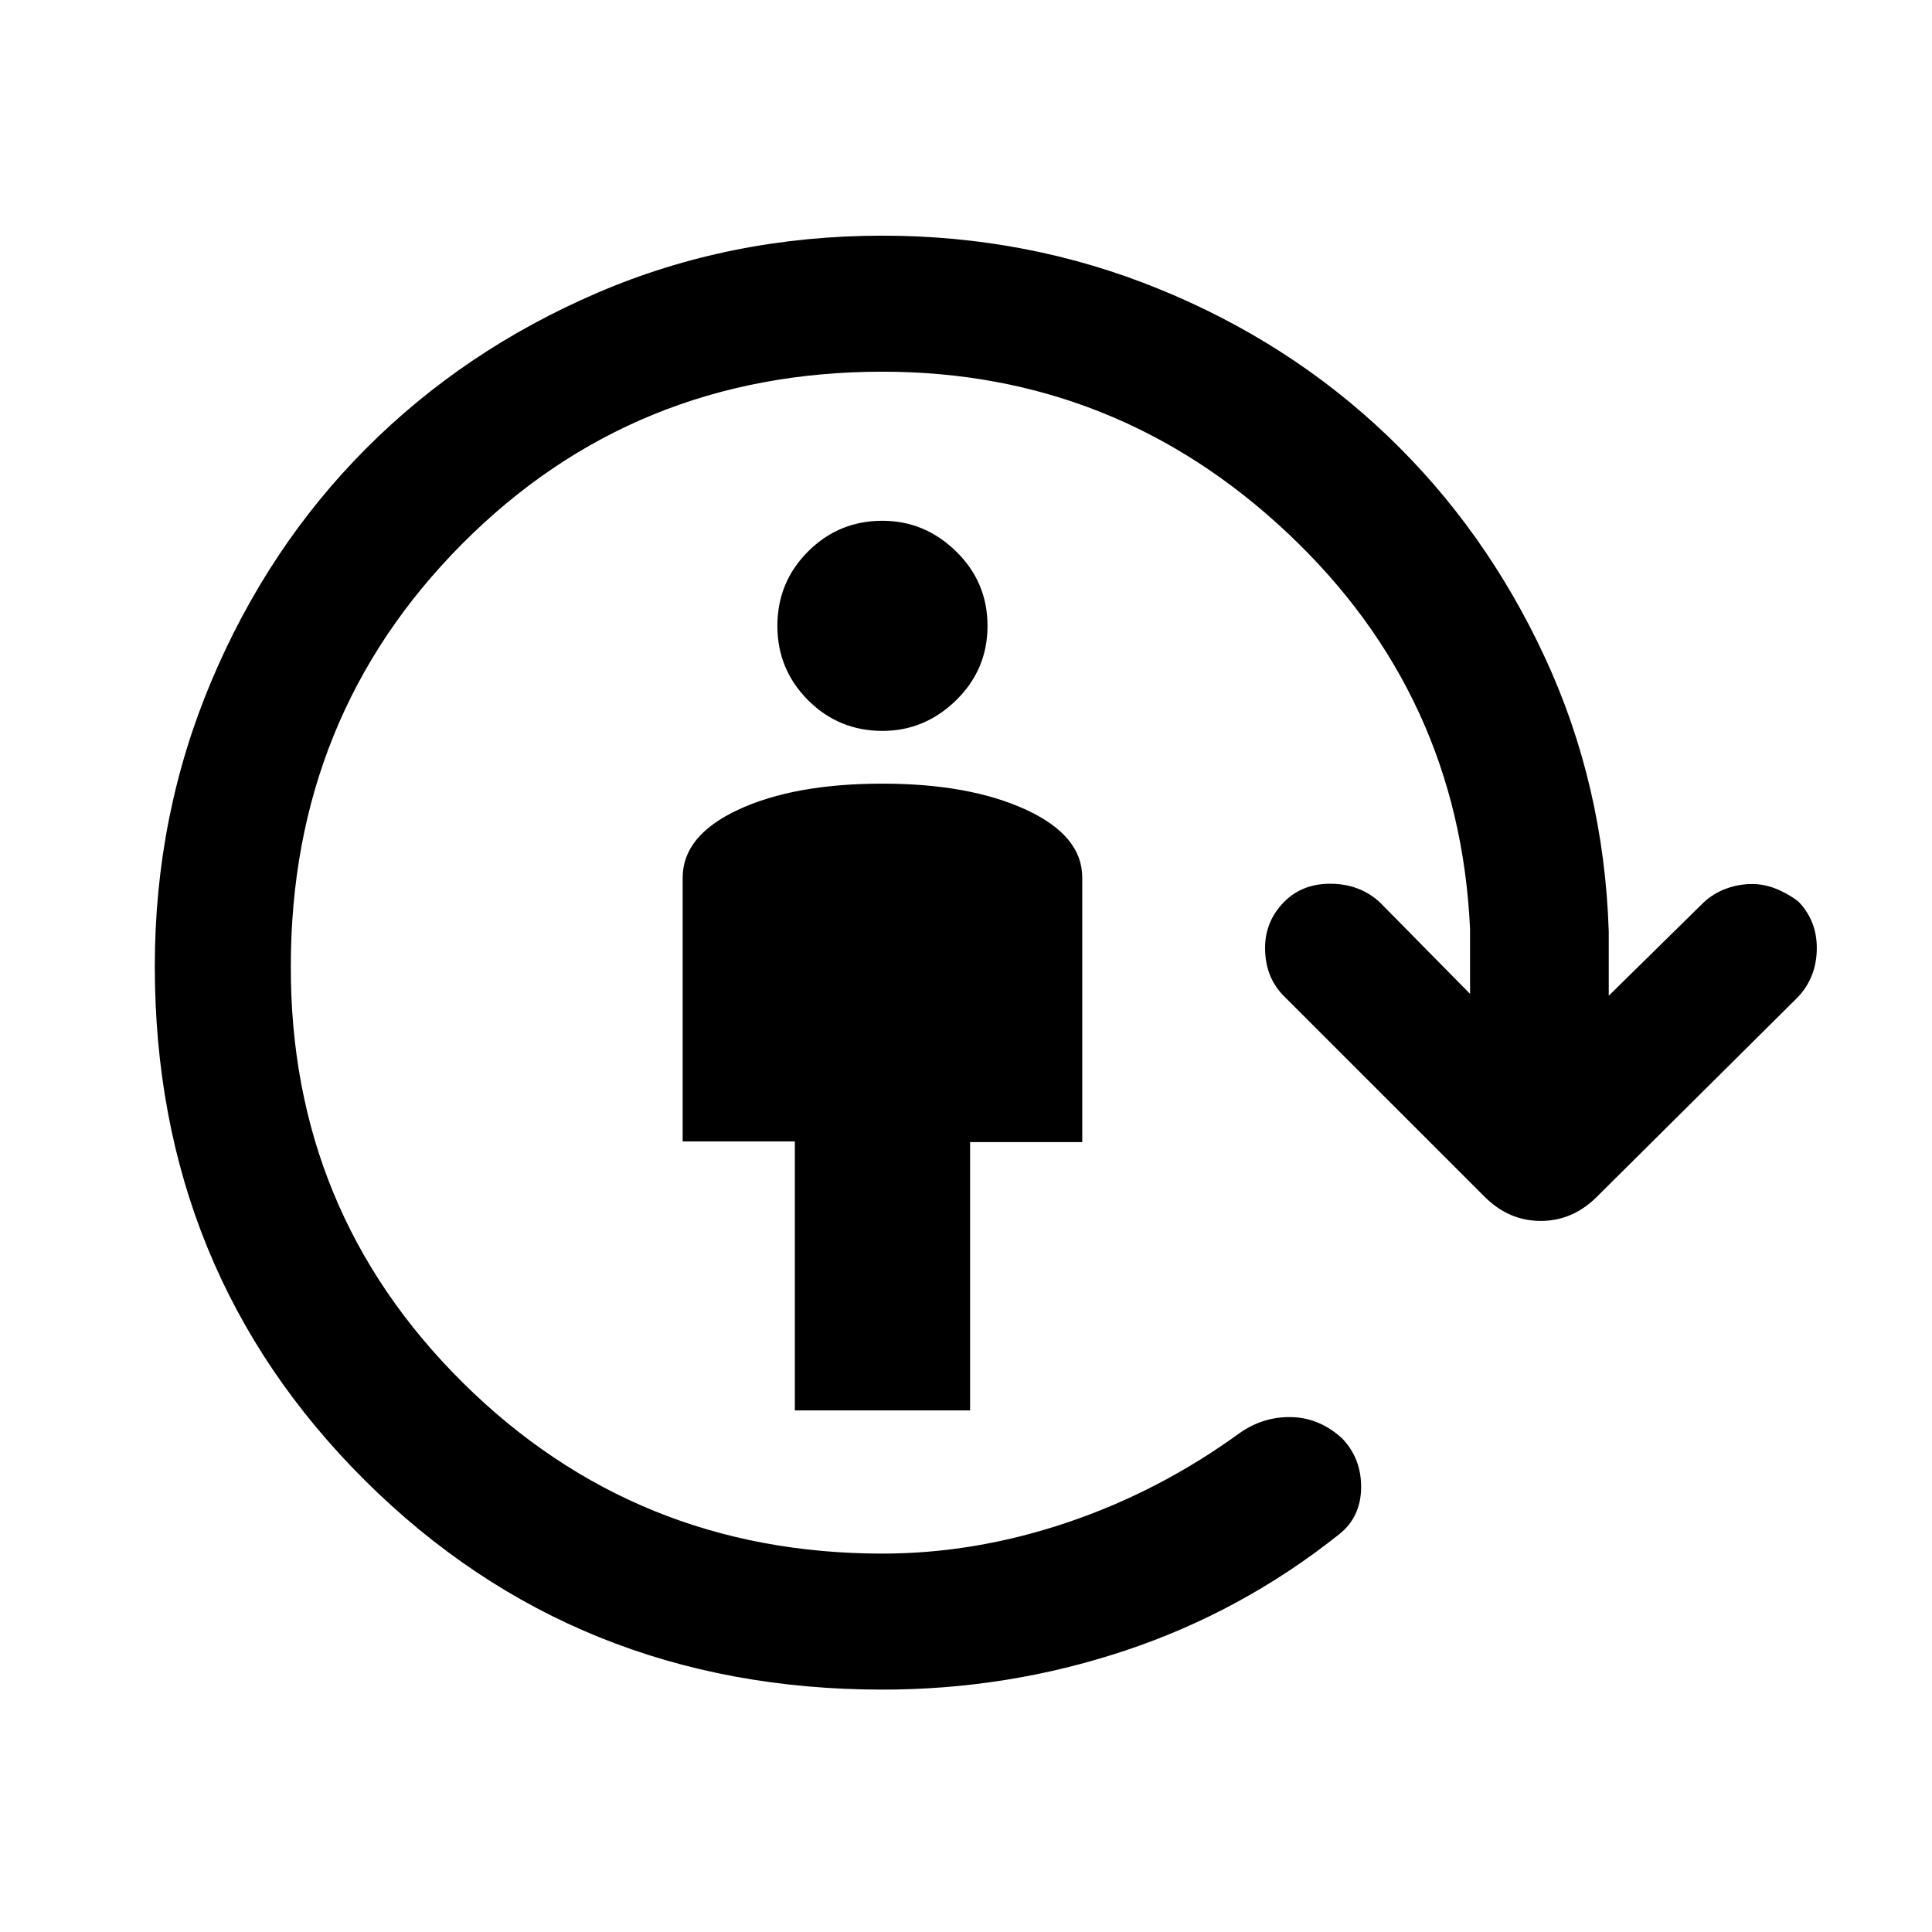 <svg xmlns="http://www.w3.org/2000/svg" height="40" viewBox="0 -960 960 960" width="40"><path d="M394.95-259.18v-133.64h-55.74V-523.9q0-20.95 27.76-33.83 27.77-12.88 71.52-12.88 43.07 0 71.18 12.88 28.1 12.88 28.1 33.83v131.41h-55.74v133.31h-87.08Zm43.54-337.64q-21.71 0-36.96-15.25t-15.25-36.95q0-21.71 15.25-36.96t36.96-15.25q21.03 0 36.62 15.25 15.58 15.25 15.58 36.96 0 21.7-15.58 36.95-15.59 15.25-36.62 15.25Zm0 476.38q-152.6 0-257.08-103.88Q76.92-328.2 76.92-479.88q0-75.04 28.11-141.68 28.1-66.64 76.84-115.55 48.75-48.91 114.85-77.35 66.1-28.44 141.77-28.44 72.33 0 137.27 26.44 64.93 26.44 113.67 73.01 48.75 46.58 78.18 110.02Q797.05-570 799.38-497v31.77l47.08-46.28q4.72-4.46 10.87-6.78 6.16-2.32 12.49-2.45 6.33-.13 12.43 2.27 6.1 2.39 11.39 6.47 9.31 9.66 9.11 23.63-.19 13.96-9.29 23.73l-99.95 99.28q-12.02 12.03-27.92 12.03-15.9 0-27.92-12.03l-99.16-99.15q-9.51-9.11-9.89-23.36-.39-14.26 9.76-24.29 9.11-8.97 23.36-8.71 14.26.26 24.03 9.36l44.69 45.36v-32.18q-5.33-116.46-90.59-196.72-85.25-80.26-201.38-80.26-123.8 0-208.89 85.59-85.09 85.59-85.09 209.72-.38 121.92 85.37 206.95 85.76 85.02 208.61 85.02 45.95 0 91.69-15.41 45.74-15.41 85.72-44.43 11.72-8.28 25.77-7.98 14.05.31 25.33 10.67 9.56 10.1 9.33 24.6-.23 14.5-10.95 22.99Q617-159.1 558.9-139.77q-58.11 19.33-120.41 19.33Z"/></svg>